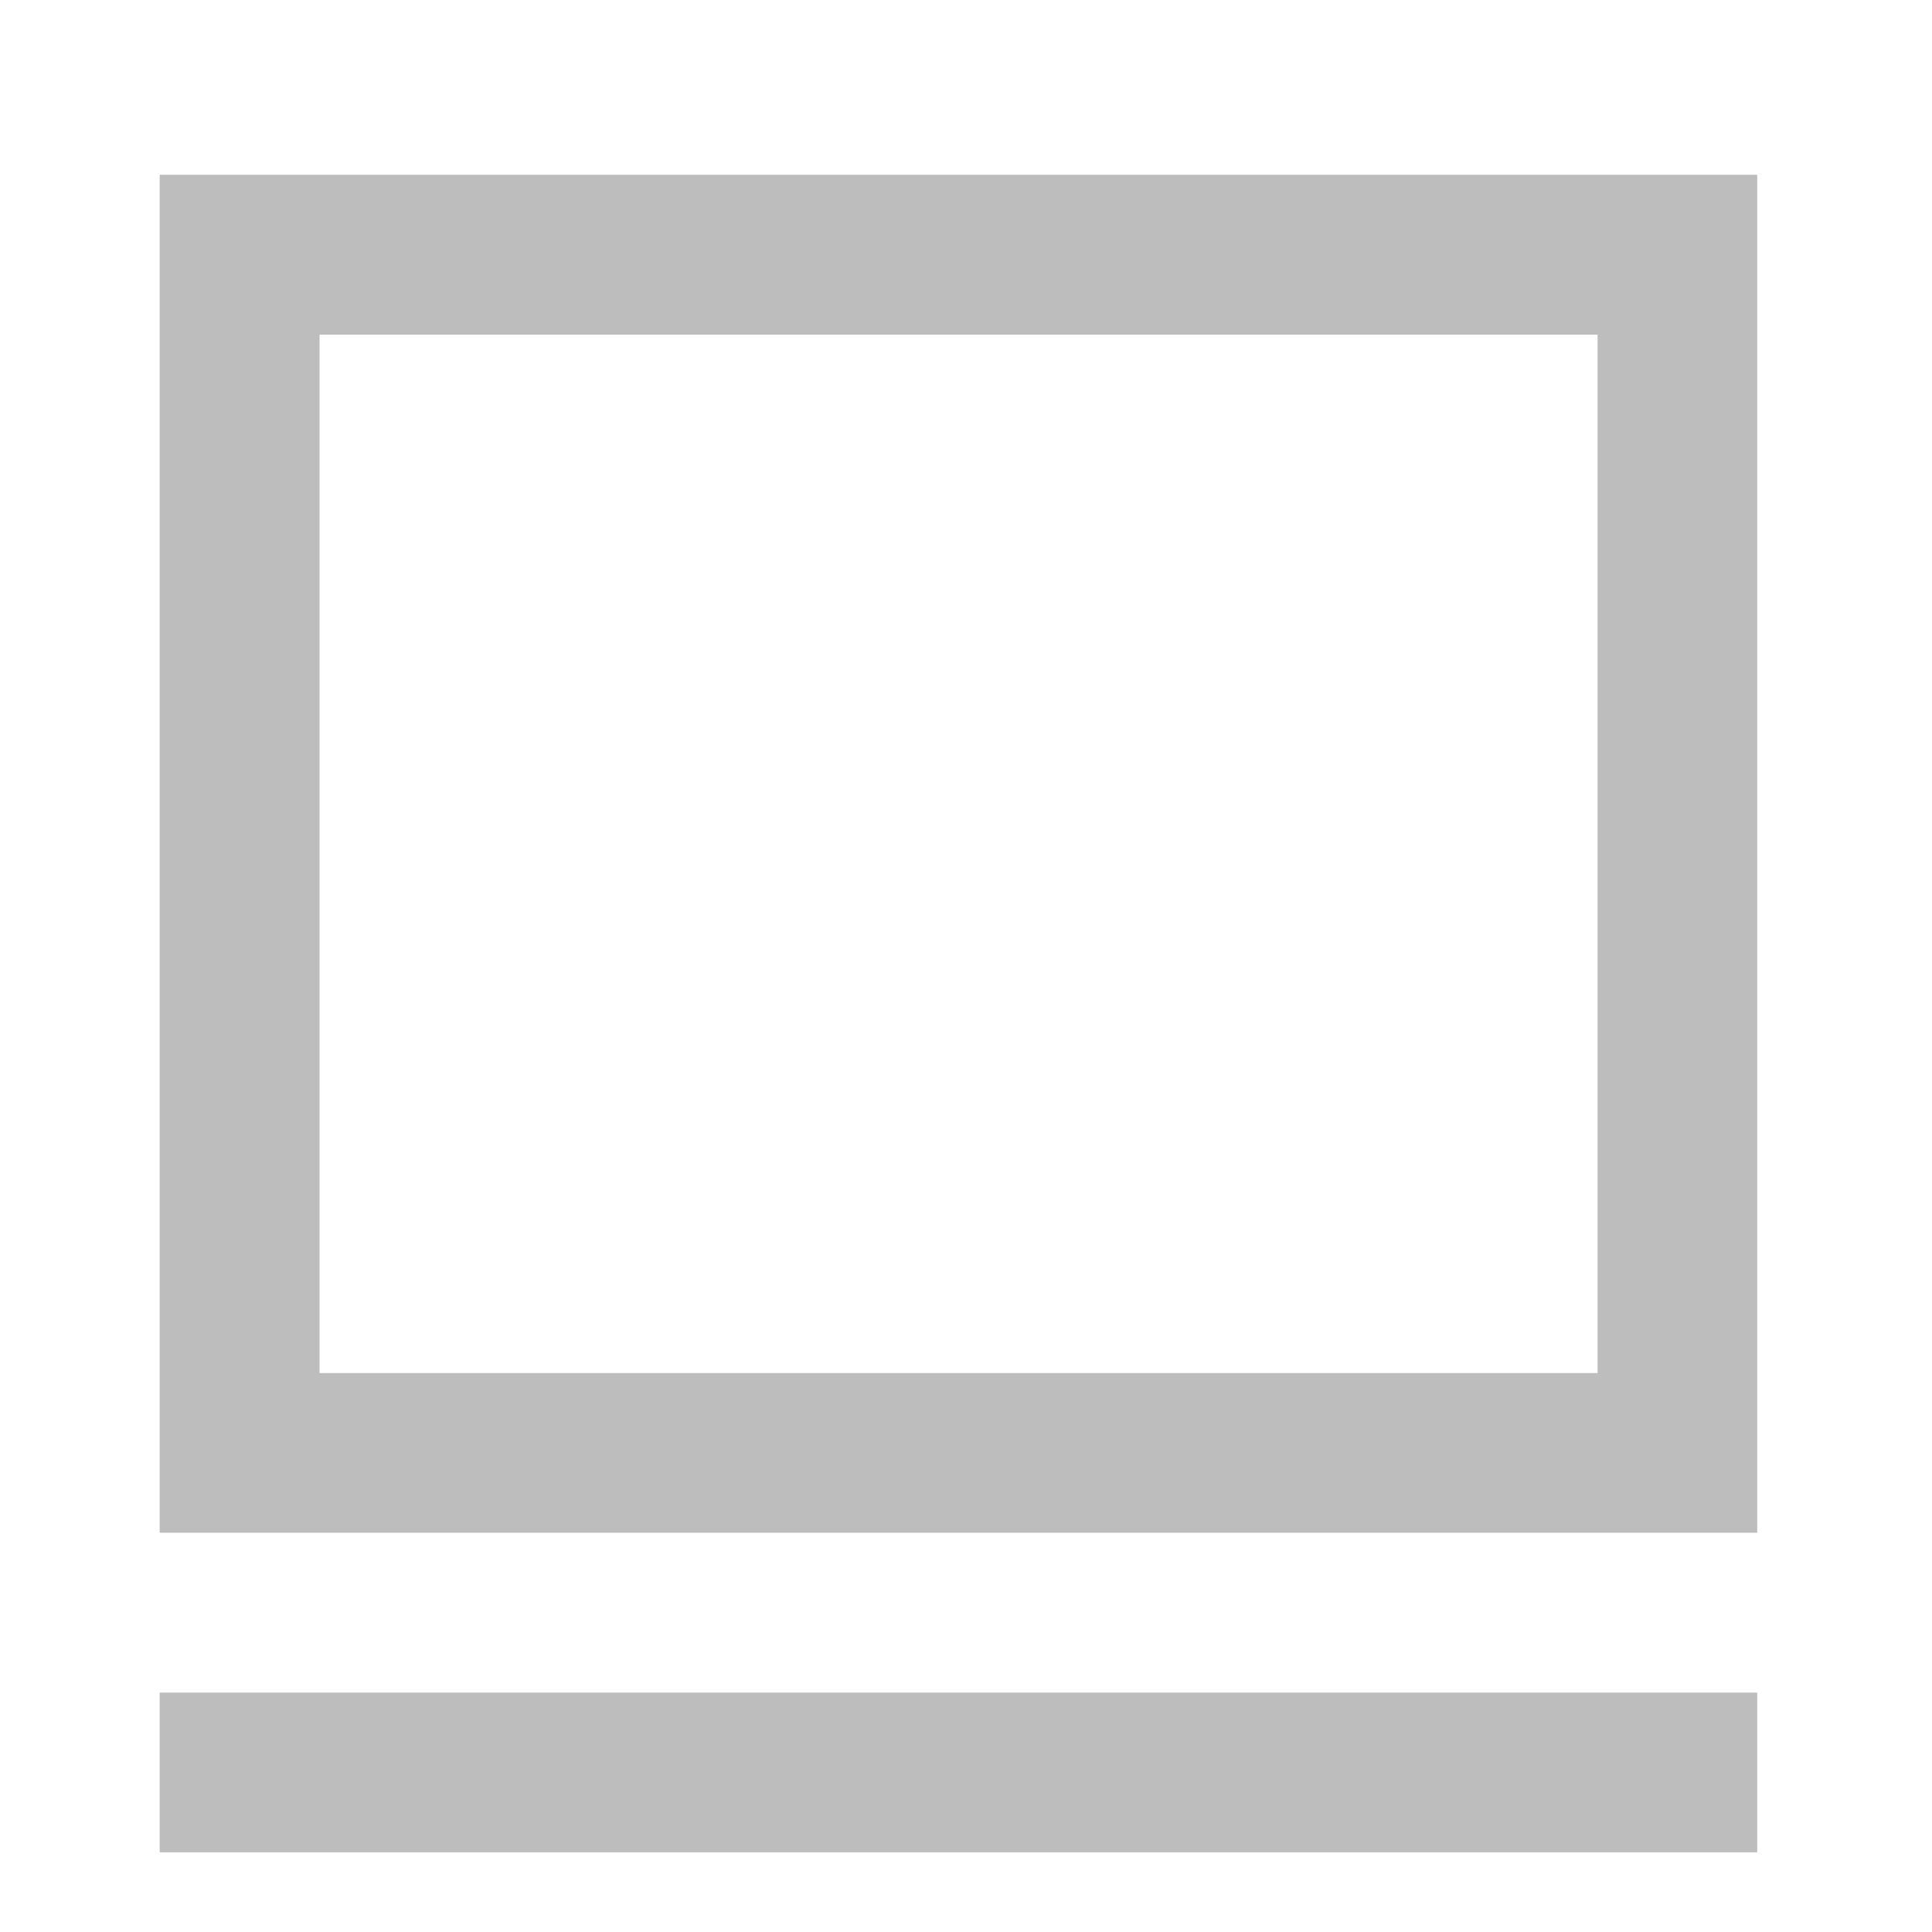 <?xml version="1.0" encoding="UTF-8"?>
<svg xmlns="http://www.w3.org/2000/svg" xmlns:xlink="http://www.w3.org/1999/xlink" width="32pt" height="32pt" viewBox="0 0 32 32" version="1.1">
<g id="surface1">
<path style=" stroke:none;fill-rule:nonzero;fill:rgb(74.118%,74.118%,74.118%);fill-opacity:1;" d="M 29.105 25.387 L 29.105 2.895 L 2.645 2.895 L 2.645 25.387 Z M 26.461 22.742 L 5.293 22.742 L 5.293 5.543 L 26.461 5.543 Z M 26.461 22.742 "/>
<path style=" stroke:none;fill-rule:nonzero;fill:rgb(74.118%,74.118%,74.118%);fill-opacity:1;" d="M 2.645 28.035 L 29.105 28.035 L 29.105 30.68 L 2.645 30.68 Z M 2.645 28.035 "/>
</g>
</svg>
